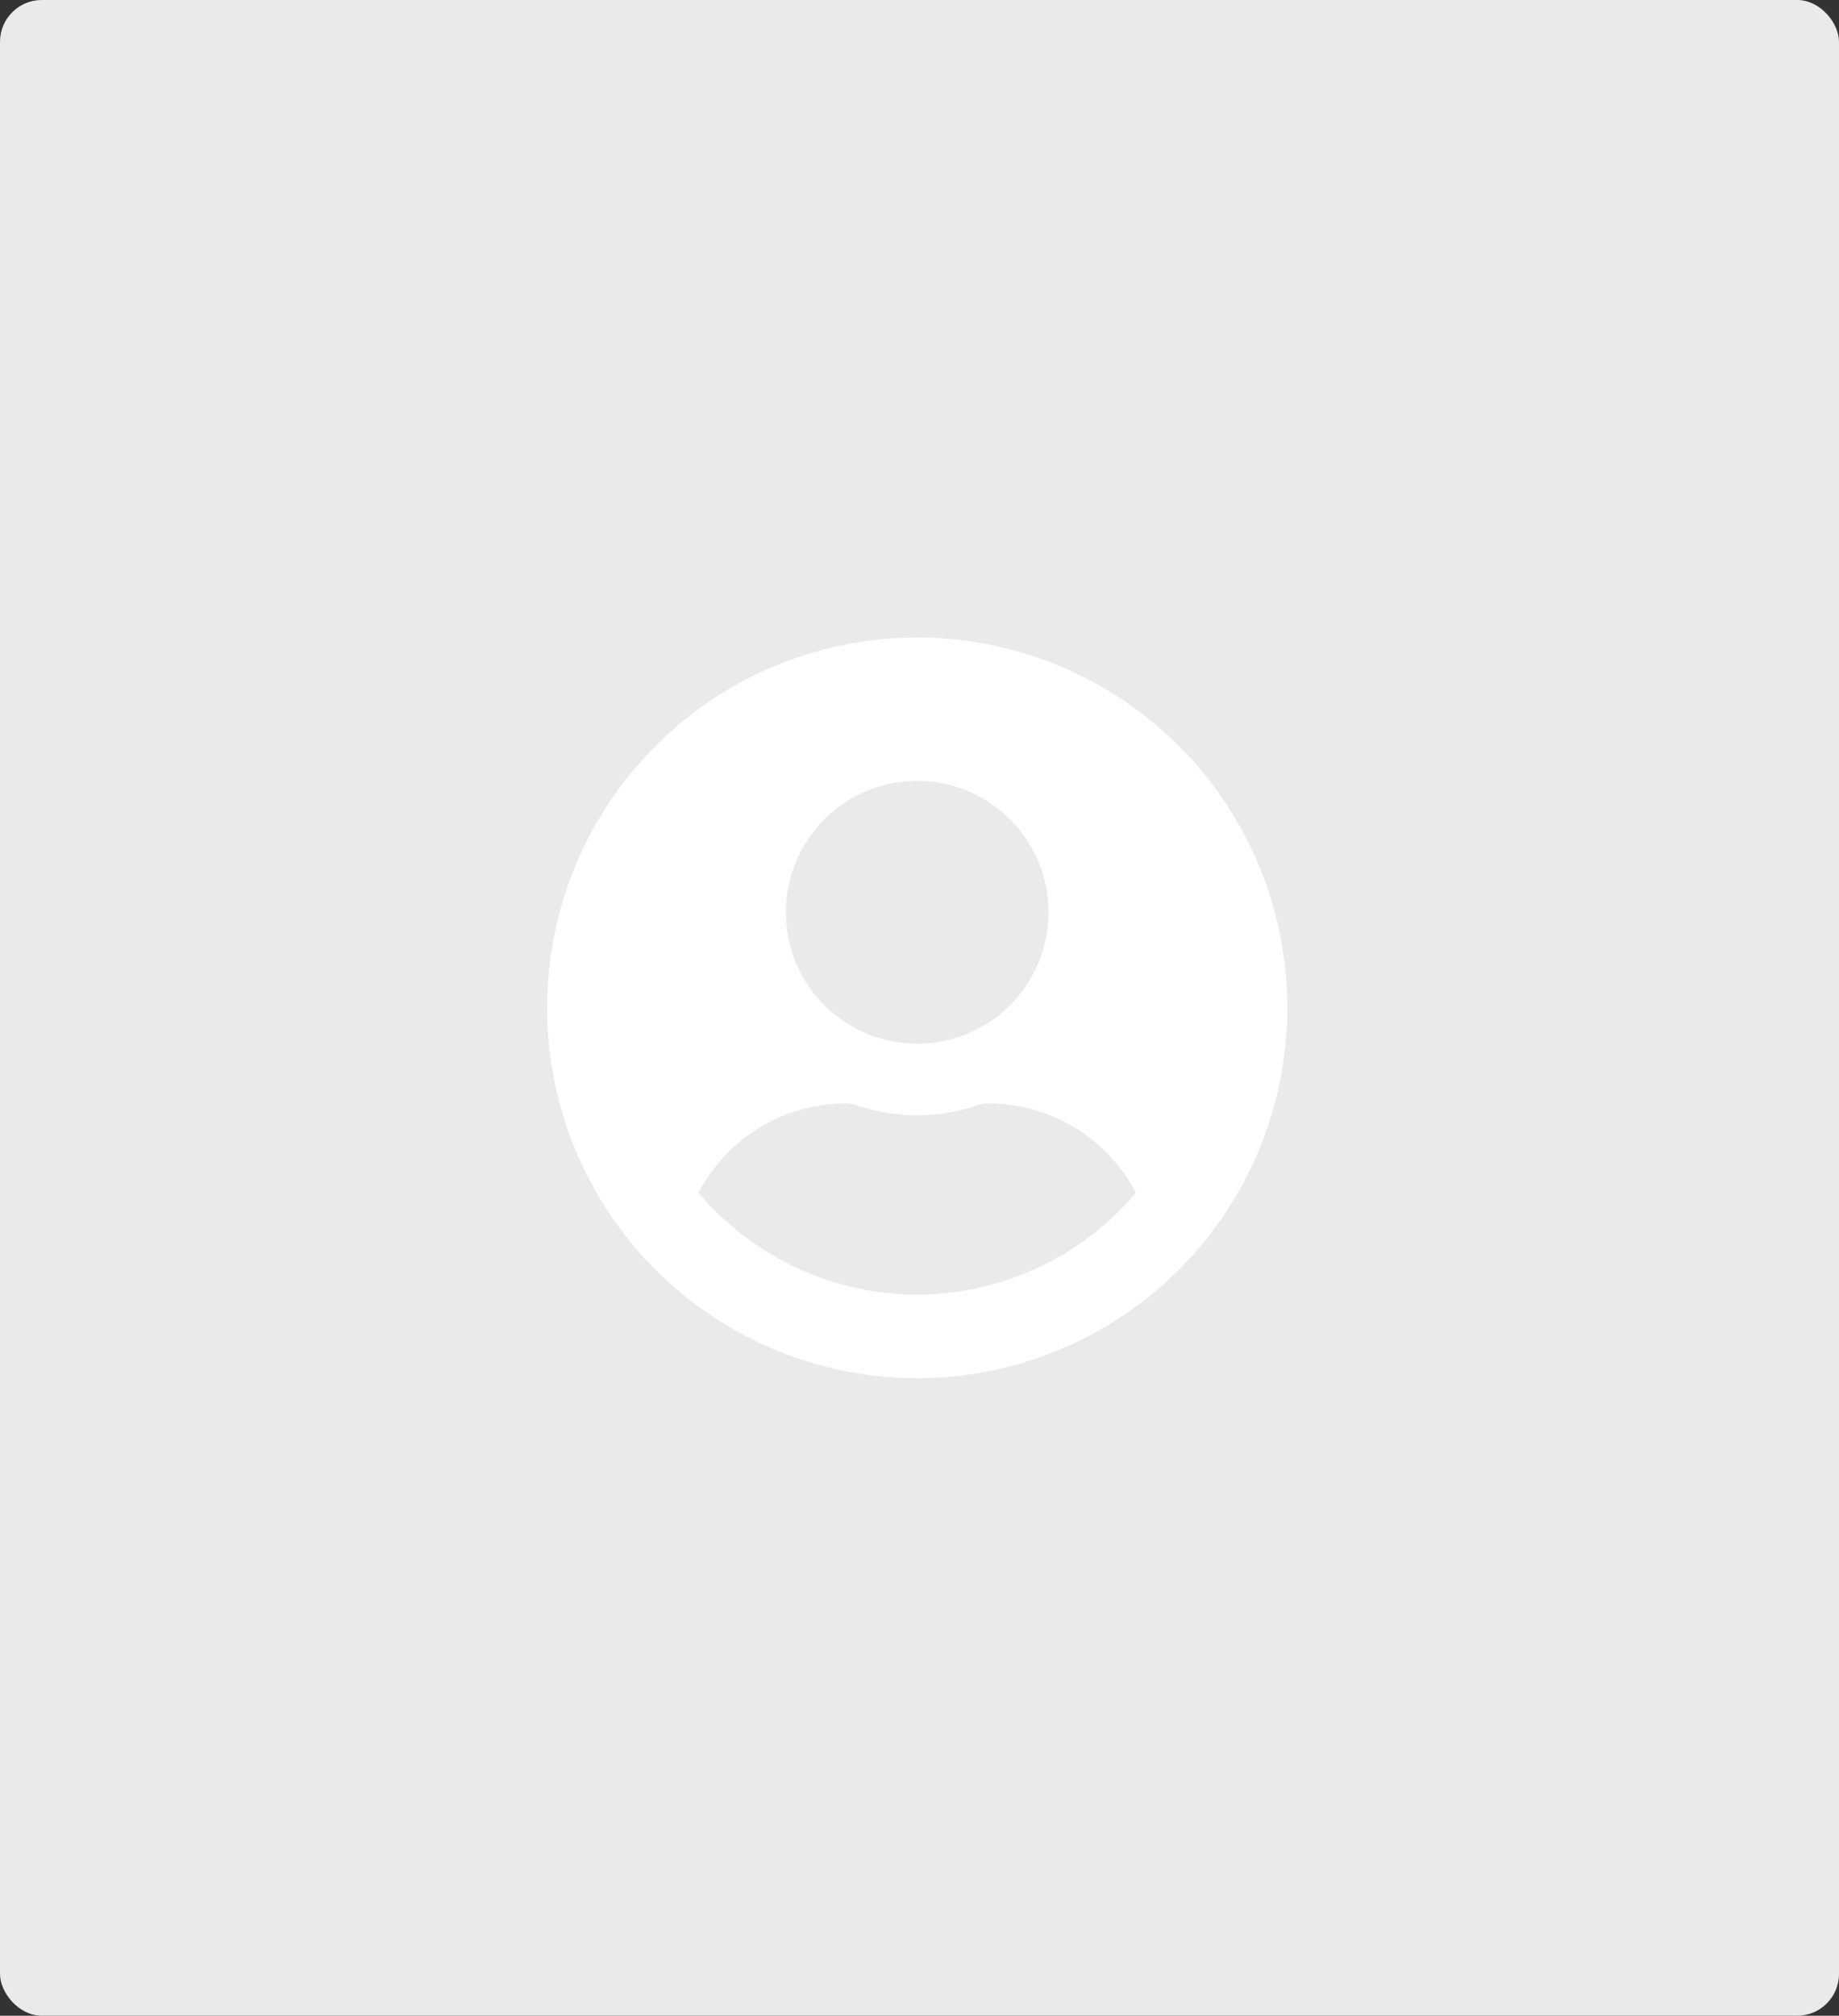 <svg id="icon_upload_complate" xmlns="http://www.w3.org/2000/svg" width="220" height="241" viewBox="0 0 220 241">
  <rect x="0" y="0" width="220" height="241" fill="#333333" stroke="none"/>
  <rect id="icon_upload_bg" width="220" height="241" rx="5" fill="#eaeaea"/>
  <path id="icon_upload" d="M44.275.563A44.275,44.275,0,1,0,88.551,44.838,44.268,44.268,0,0,0,44.275.563Zm0,17.139A15.711,15.711,0,1,1,28.565,33.412,15.711,15.711,0,0,1,44.275,17.7Zm0,61.414A34.211,34.211,0,0,1,18.121,66.94,19.9,19.9,0,0,1,35.706,56.264a4.368,4.368,0,0,1,1.268.2,23.638,23.638,0,0,0,7.3,1.232,23.548,23.548,0,0,0,7.3-1.232,4.368,4.368,0,0,1,1.268-.2A19.9,19.9,0,0,1,70.43,66.94,34.211,34.211,0,0,1,44.275,79.116Z" transform="translate(65.449 75.662)" fill="#fff"/>
</svg>
